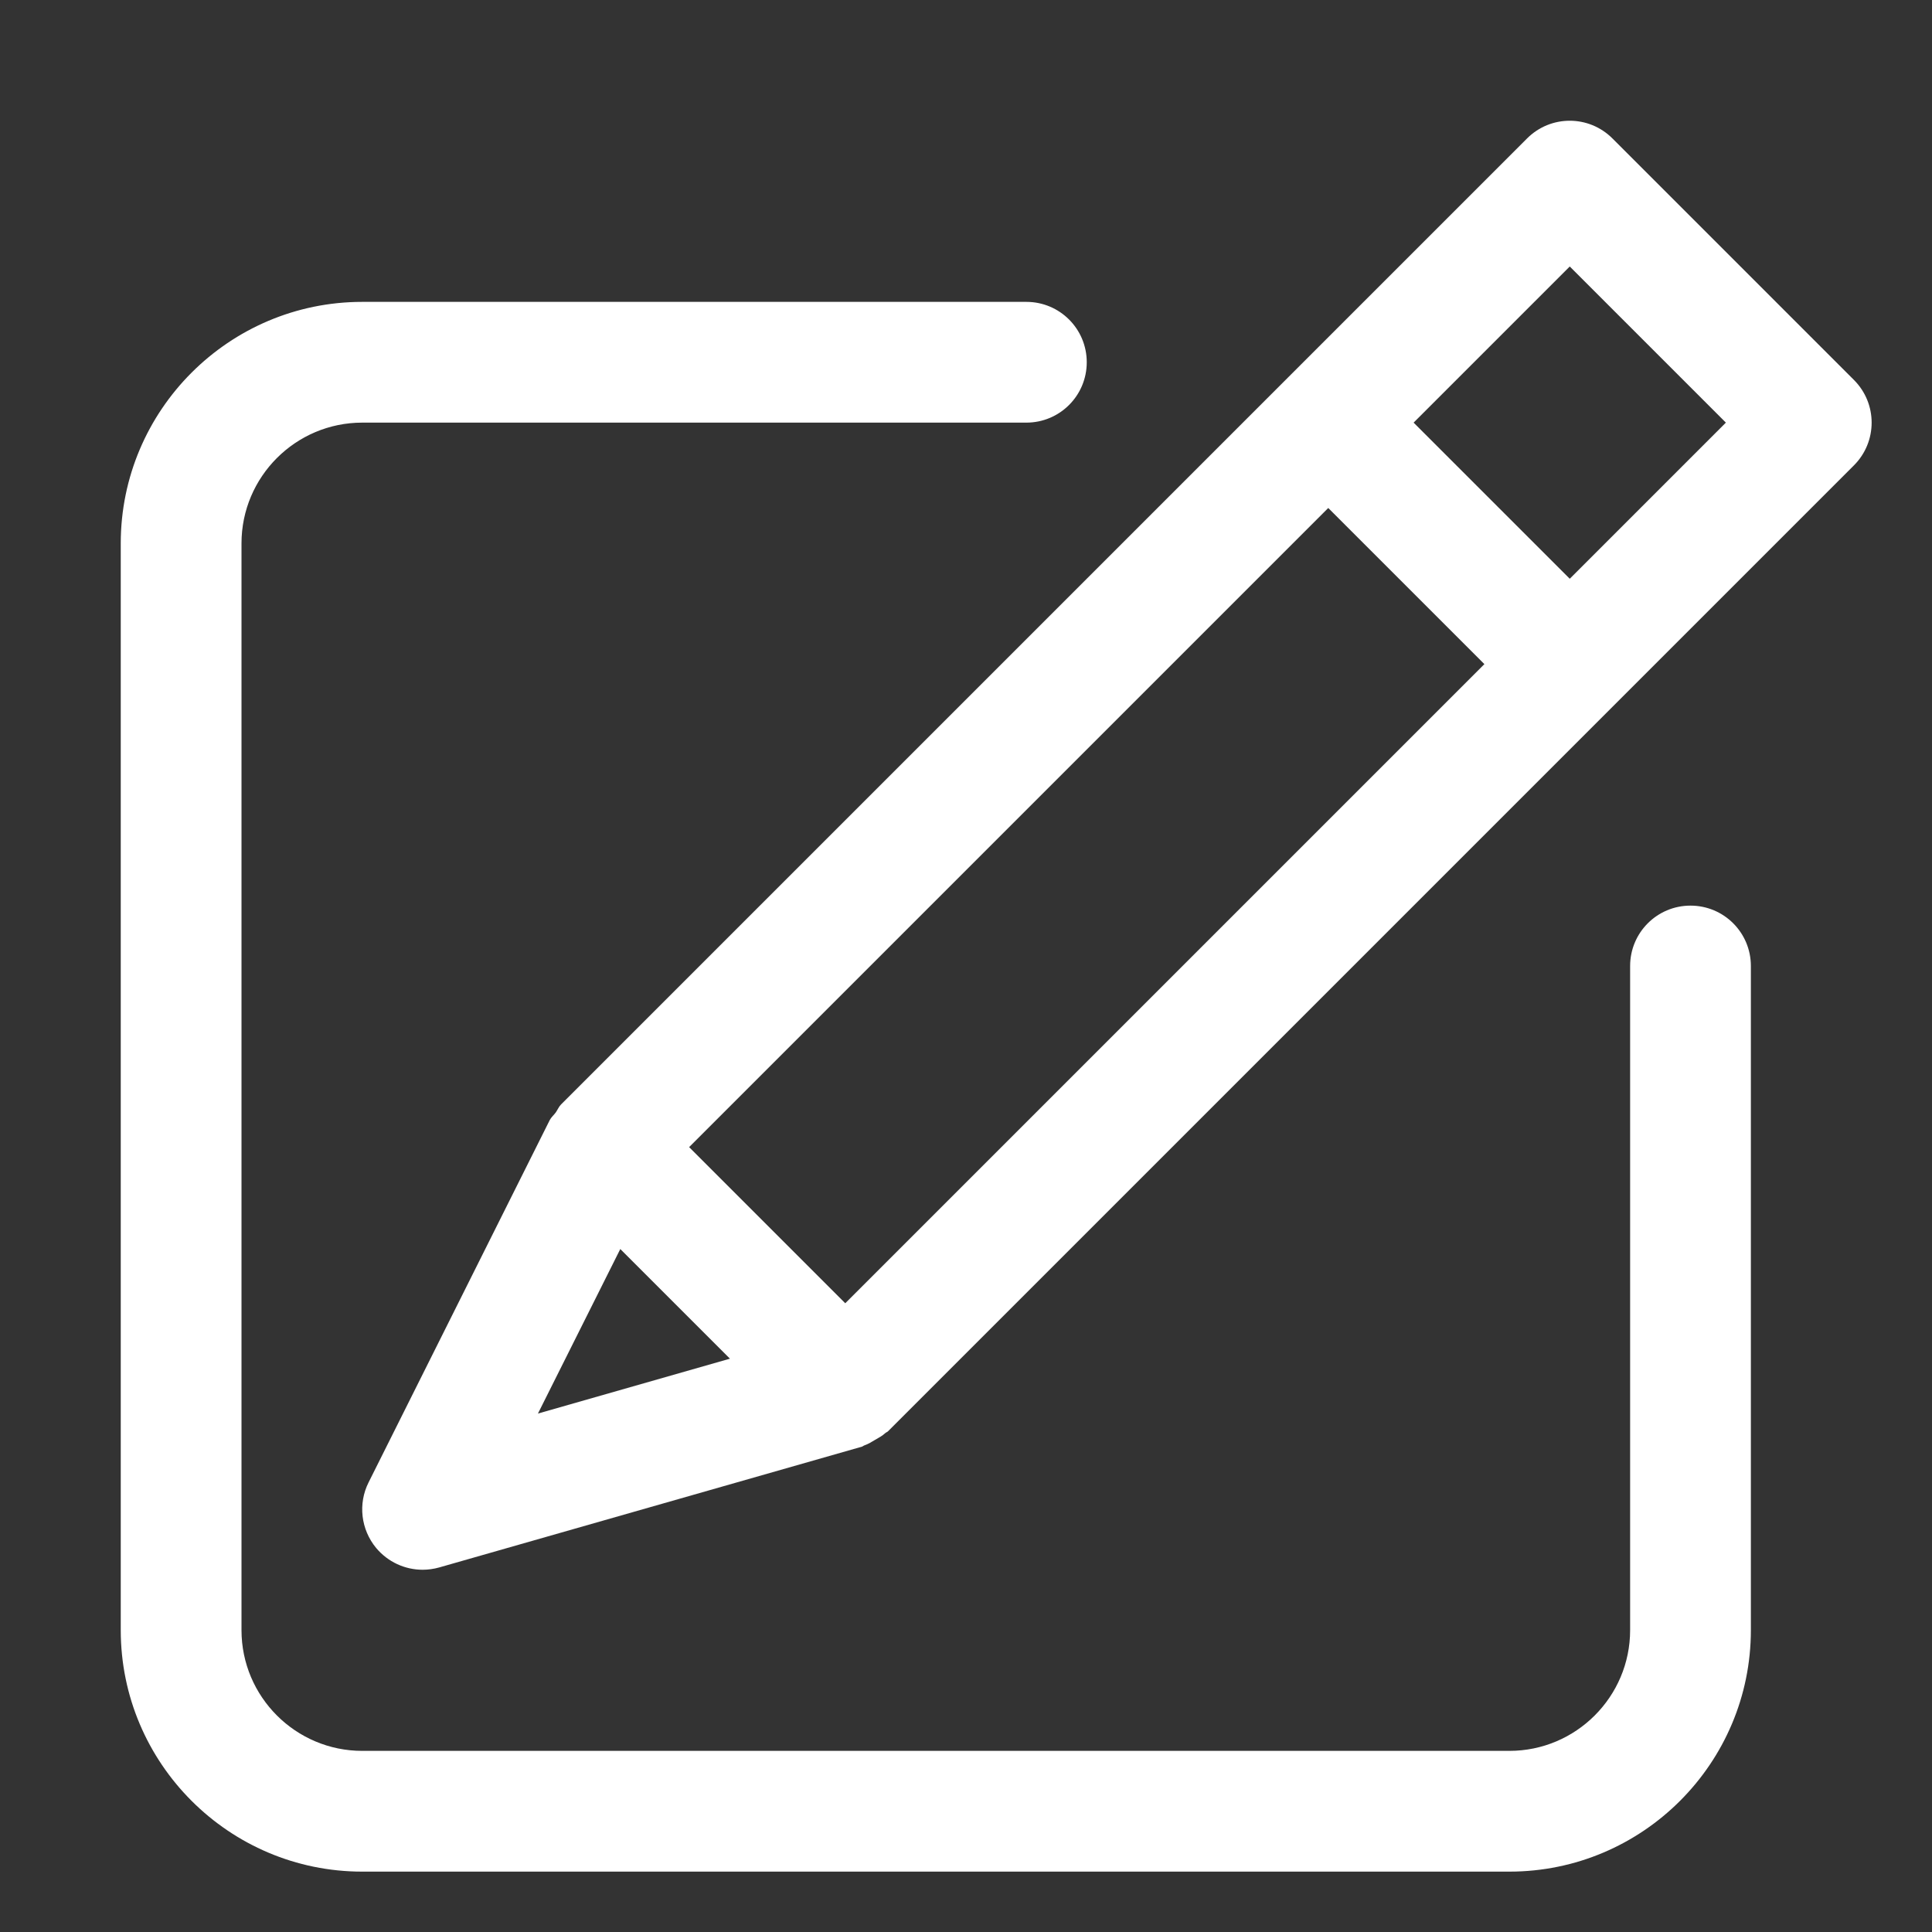 <?xml version="1.0" standalone="no"?><!DOCTYPE svg PUBLIC "-//W3C//DTD SVG 1.1//EN" "http://www.w3.org/Graphics/SVG/1.1/DTD/svg11.dtd"><svg t="1480662348732" class="icon" style="" viewBox="0 0 1024 1024" version="1.1" xmlns="http://www.w3.org/2000/svg" p-id="8138" xmlns:xlink="http://www.w3.org/1999/xlink" width="200" height="200"><rect x="0" y="0" width="1024" height="1024" fill="#333333" stroke="none"/><defs><style type="text/css"></style></defs><path d="M896 480c-17.696 0-32 14.304-32 32l0 352c0 35.296-28.704 64-64 64L192 928c-35.296 0-64-28.704-64-64L128 288c0-35.296 28.704-64 64-64l352 0c17.696 0 32-14.304 32-32s-14.304-32-32-32L192 160C121.408 160 64 217.408 64 288l0 576c0 70.592 57.408 128 128 128l608 0c70.592 0 128-57.408 128-128L928 512C928 494.304 913.696 480 896 480zM982.624 201.376l-128-128c-12.512-12.512-32.736-12.512-45.248 0l-512 512c-1.248 1.248-1.824 2.848-2.816 4.256-1.024 1.408-2.368 2.464-3.2 4.064l-96 192c-5.696 11.328-4.096 24.96 4 34.752C205.568 827.872 214.624 832 224 832c2.944 0 5.888-0.416 8.768-1.216l224-64c0.576-0.16 0.96-0.608 1.536-0.768 1.984-0.672 3.712-1.824 5.6-2.912s3.744-2.08 5.312-3.52c0.448-0.416 0.992-0.544 1.408-0.928l512-512C995.136 234.112 995.136 213.888 982.624 201.376zM704 269.248 786.752 352 448 690.752 365.248 608 704 269.248zM328.768 662.016l58.112 58.112-101.76 29.088L328.768 662.016zM832 306.752 749.248 224 832 141.248 914.752 224 832 306.752z" p-id="8139" fill="#ffffff"></path></svg>